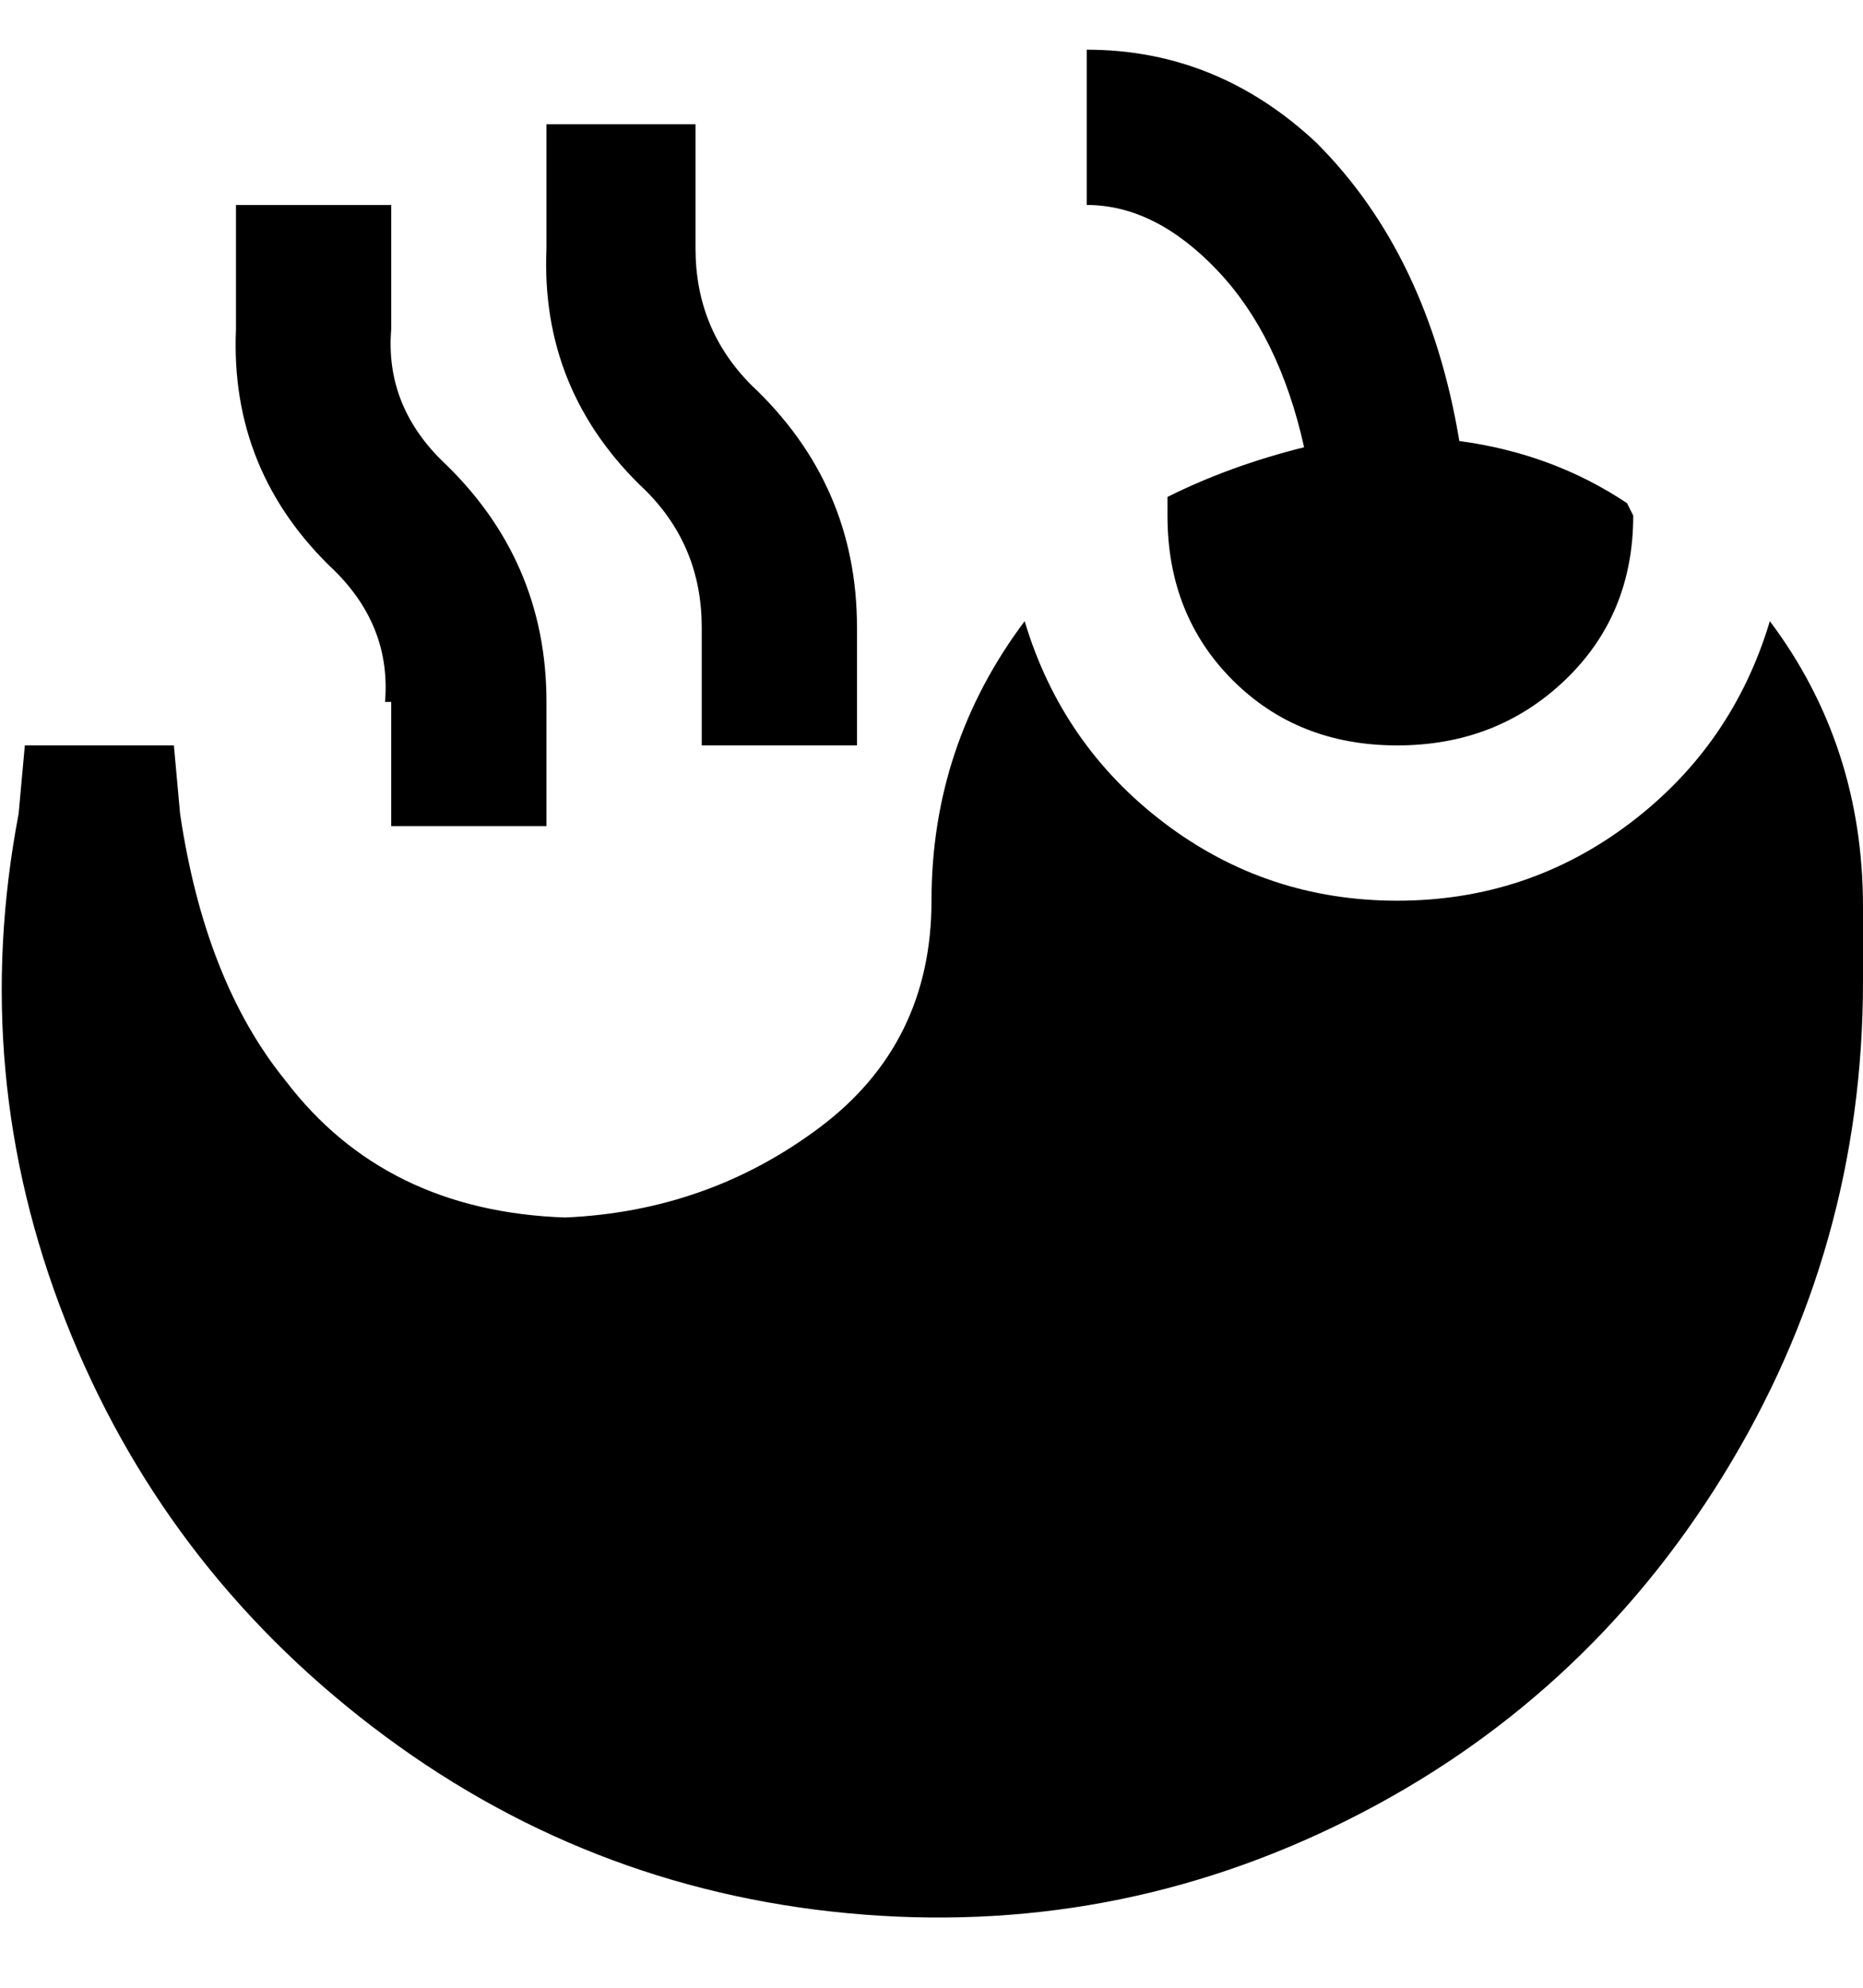 <svg viewBox="0 0 300 320" xmlns="http://www.w3.org/2000/svg"><path d="M300 145v13q0 43-22.5 79.5T217 293q-38 19-80.5 15T60 278q-34-26-49.5-65.5T3 131l1-11h24l1 11q4 27 17 43 16 21 45 22 23-1 41-14.5t18-36.5q0-25 15-45 6 20 22.5 32.5T225 145q21 0 37.5-12.5T285 100q15 20 15 46v-1zm-90-73q-12 3-22 8v3q0 16 10.5 26.5T225 120q16 0 27-10.5T263 83l-1-2q-12-8-27-10-5-30-23-48-16-15-37-15v25q11 0 21 10.5T210 72zM63 113v20h25v-20q0-23-17-39-9-9-8-21V33H38v20q-1 23 16 39 9 9 8 21h1zm50-12v19h25v-19q0-23-17-39-9-9-9-22V20H88v20q-1 23 16 39 9 9 9 22z"/></svg>